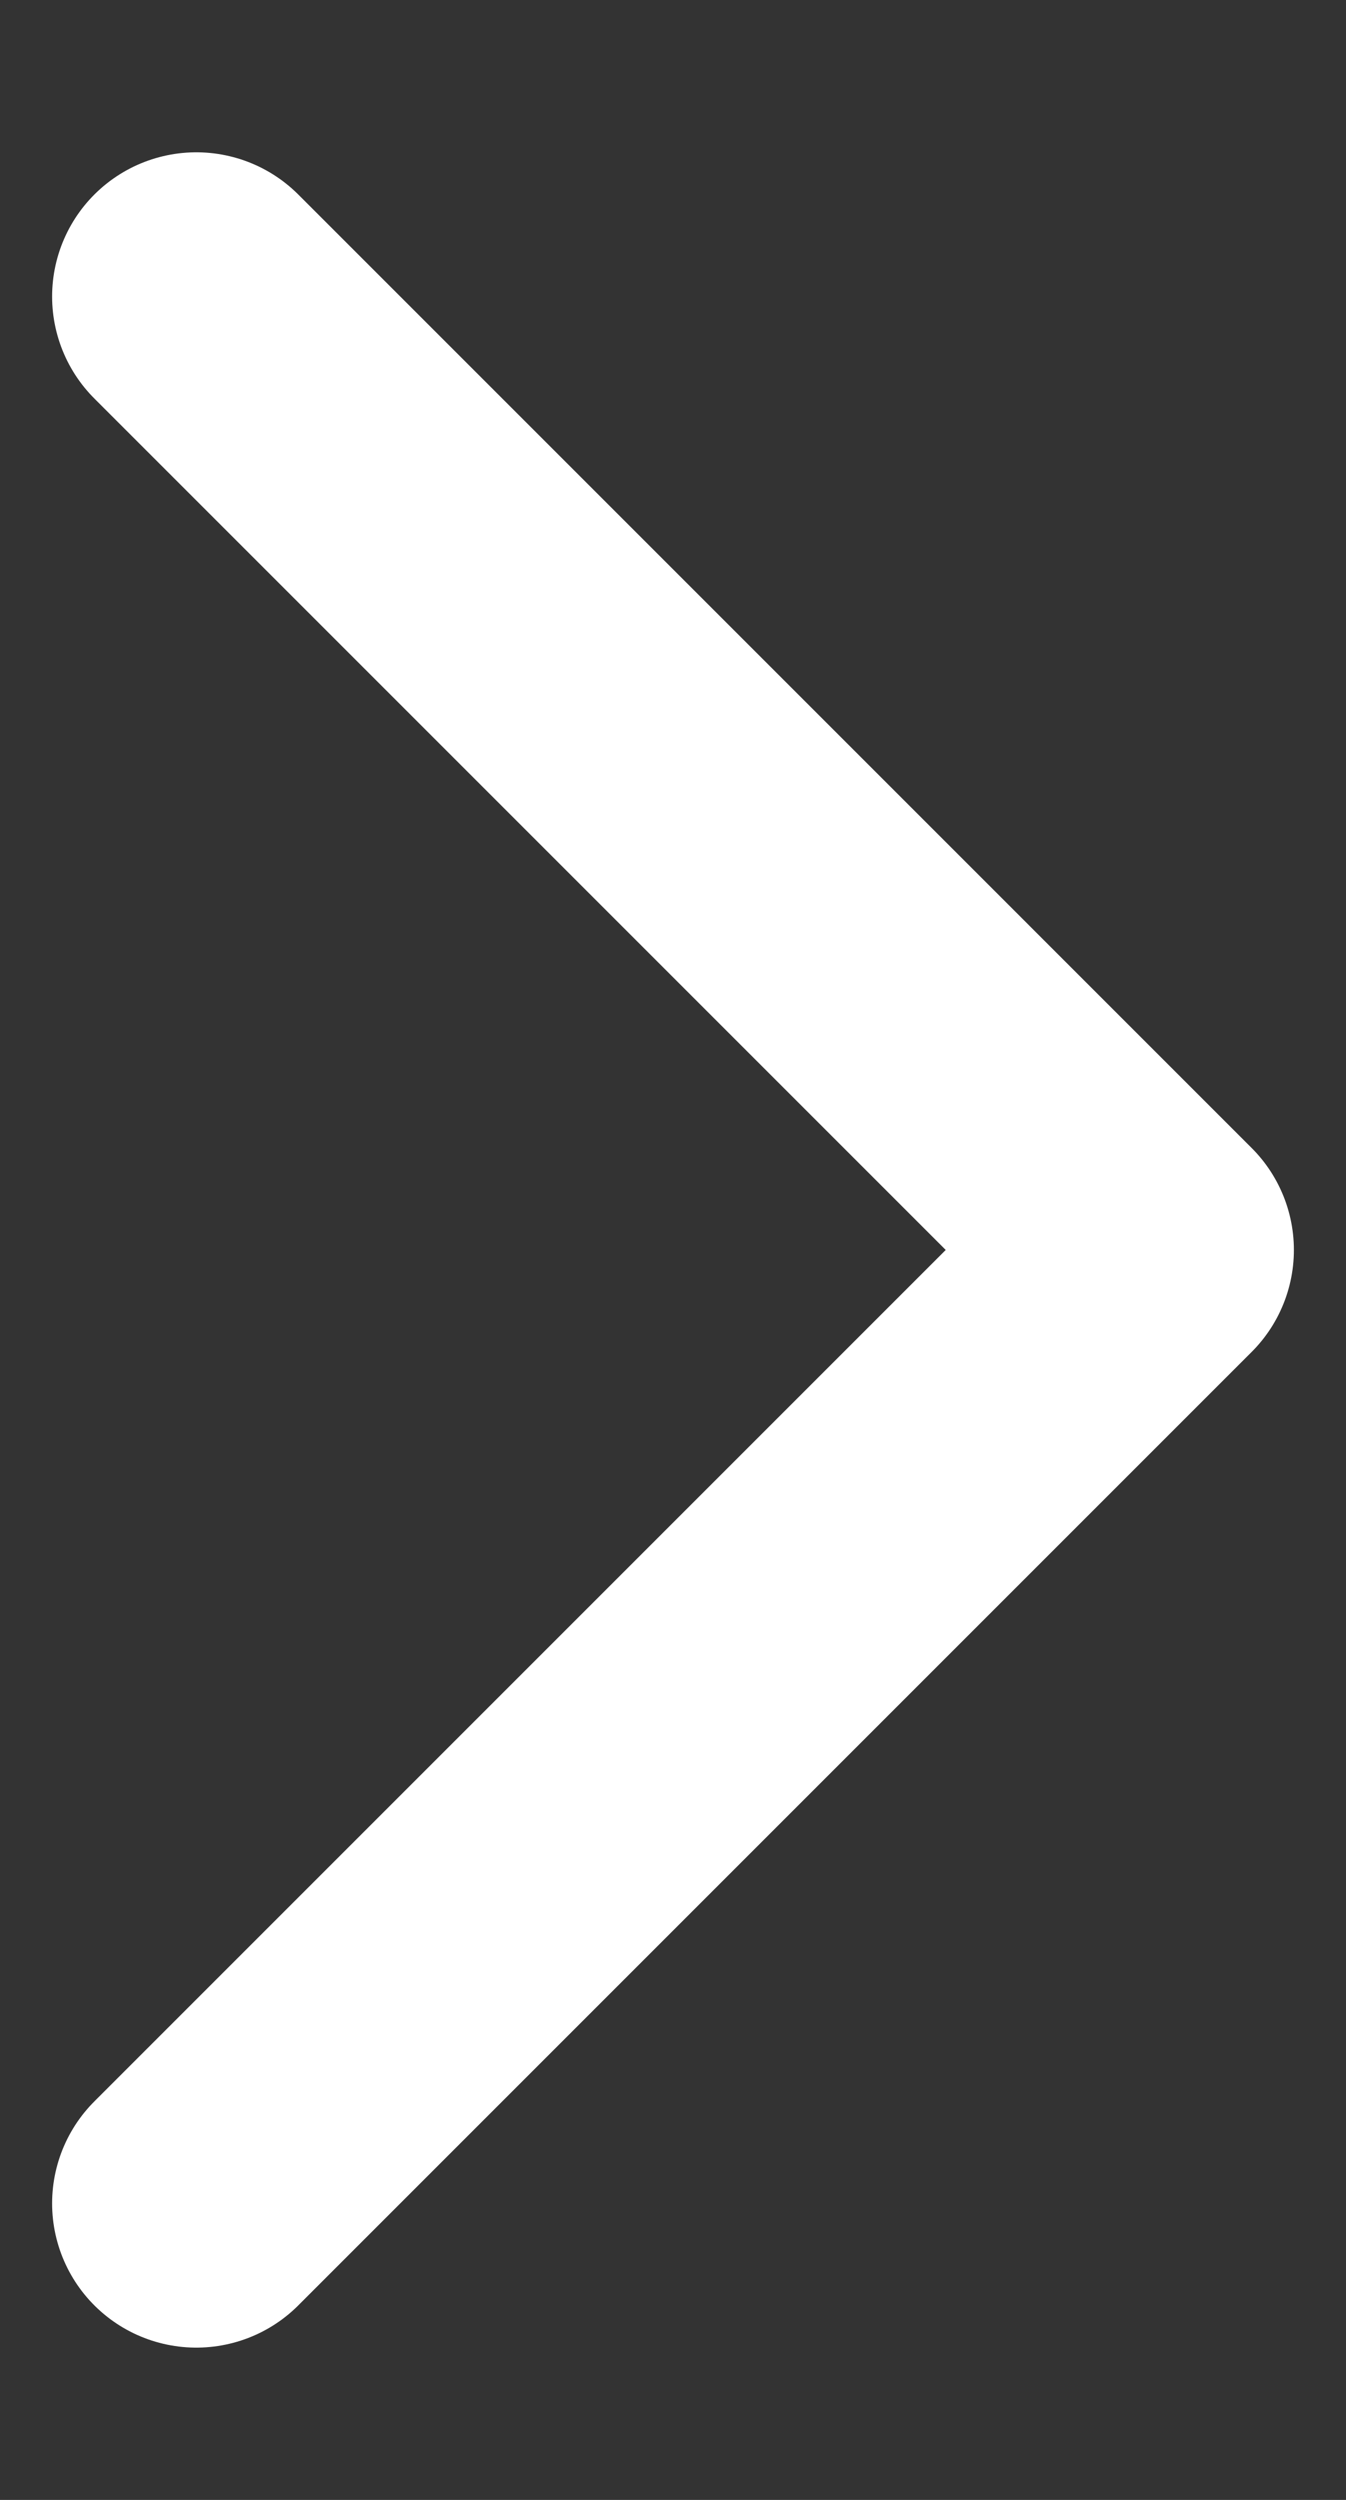 <svg width="7" height="13" viewBox="0 0 7 13" fill="none" xmlns="http://www.w3.org/2000/svg">
<rect x="0" y="0" width="7" height="13" fill="#333333" stroke="none"/>
<path d="M1.021 1.542L5.979 6.5L1.021 11.458" stroke="white" stroke-width="1.5" stroke-linecap="round" stroke-linejoin="round"/>
</svg>
